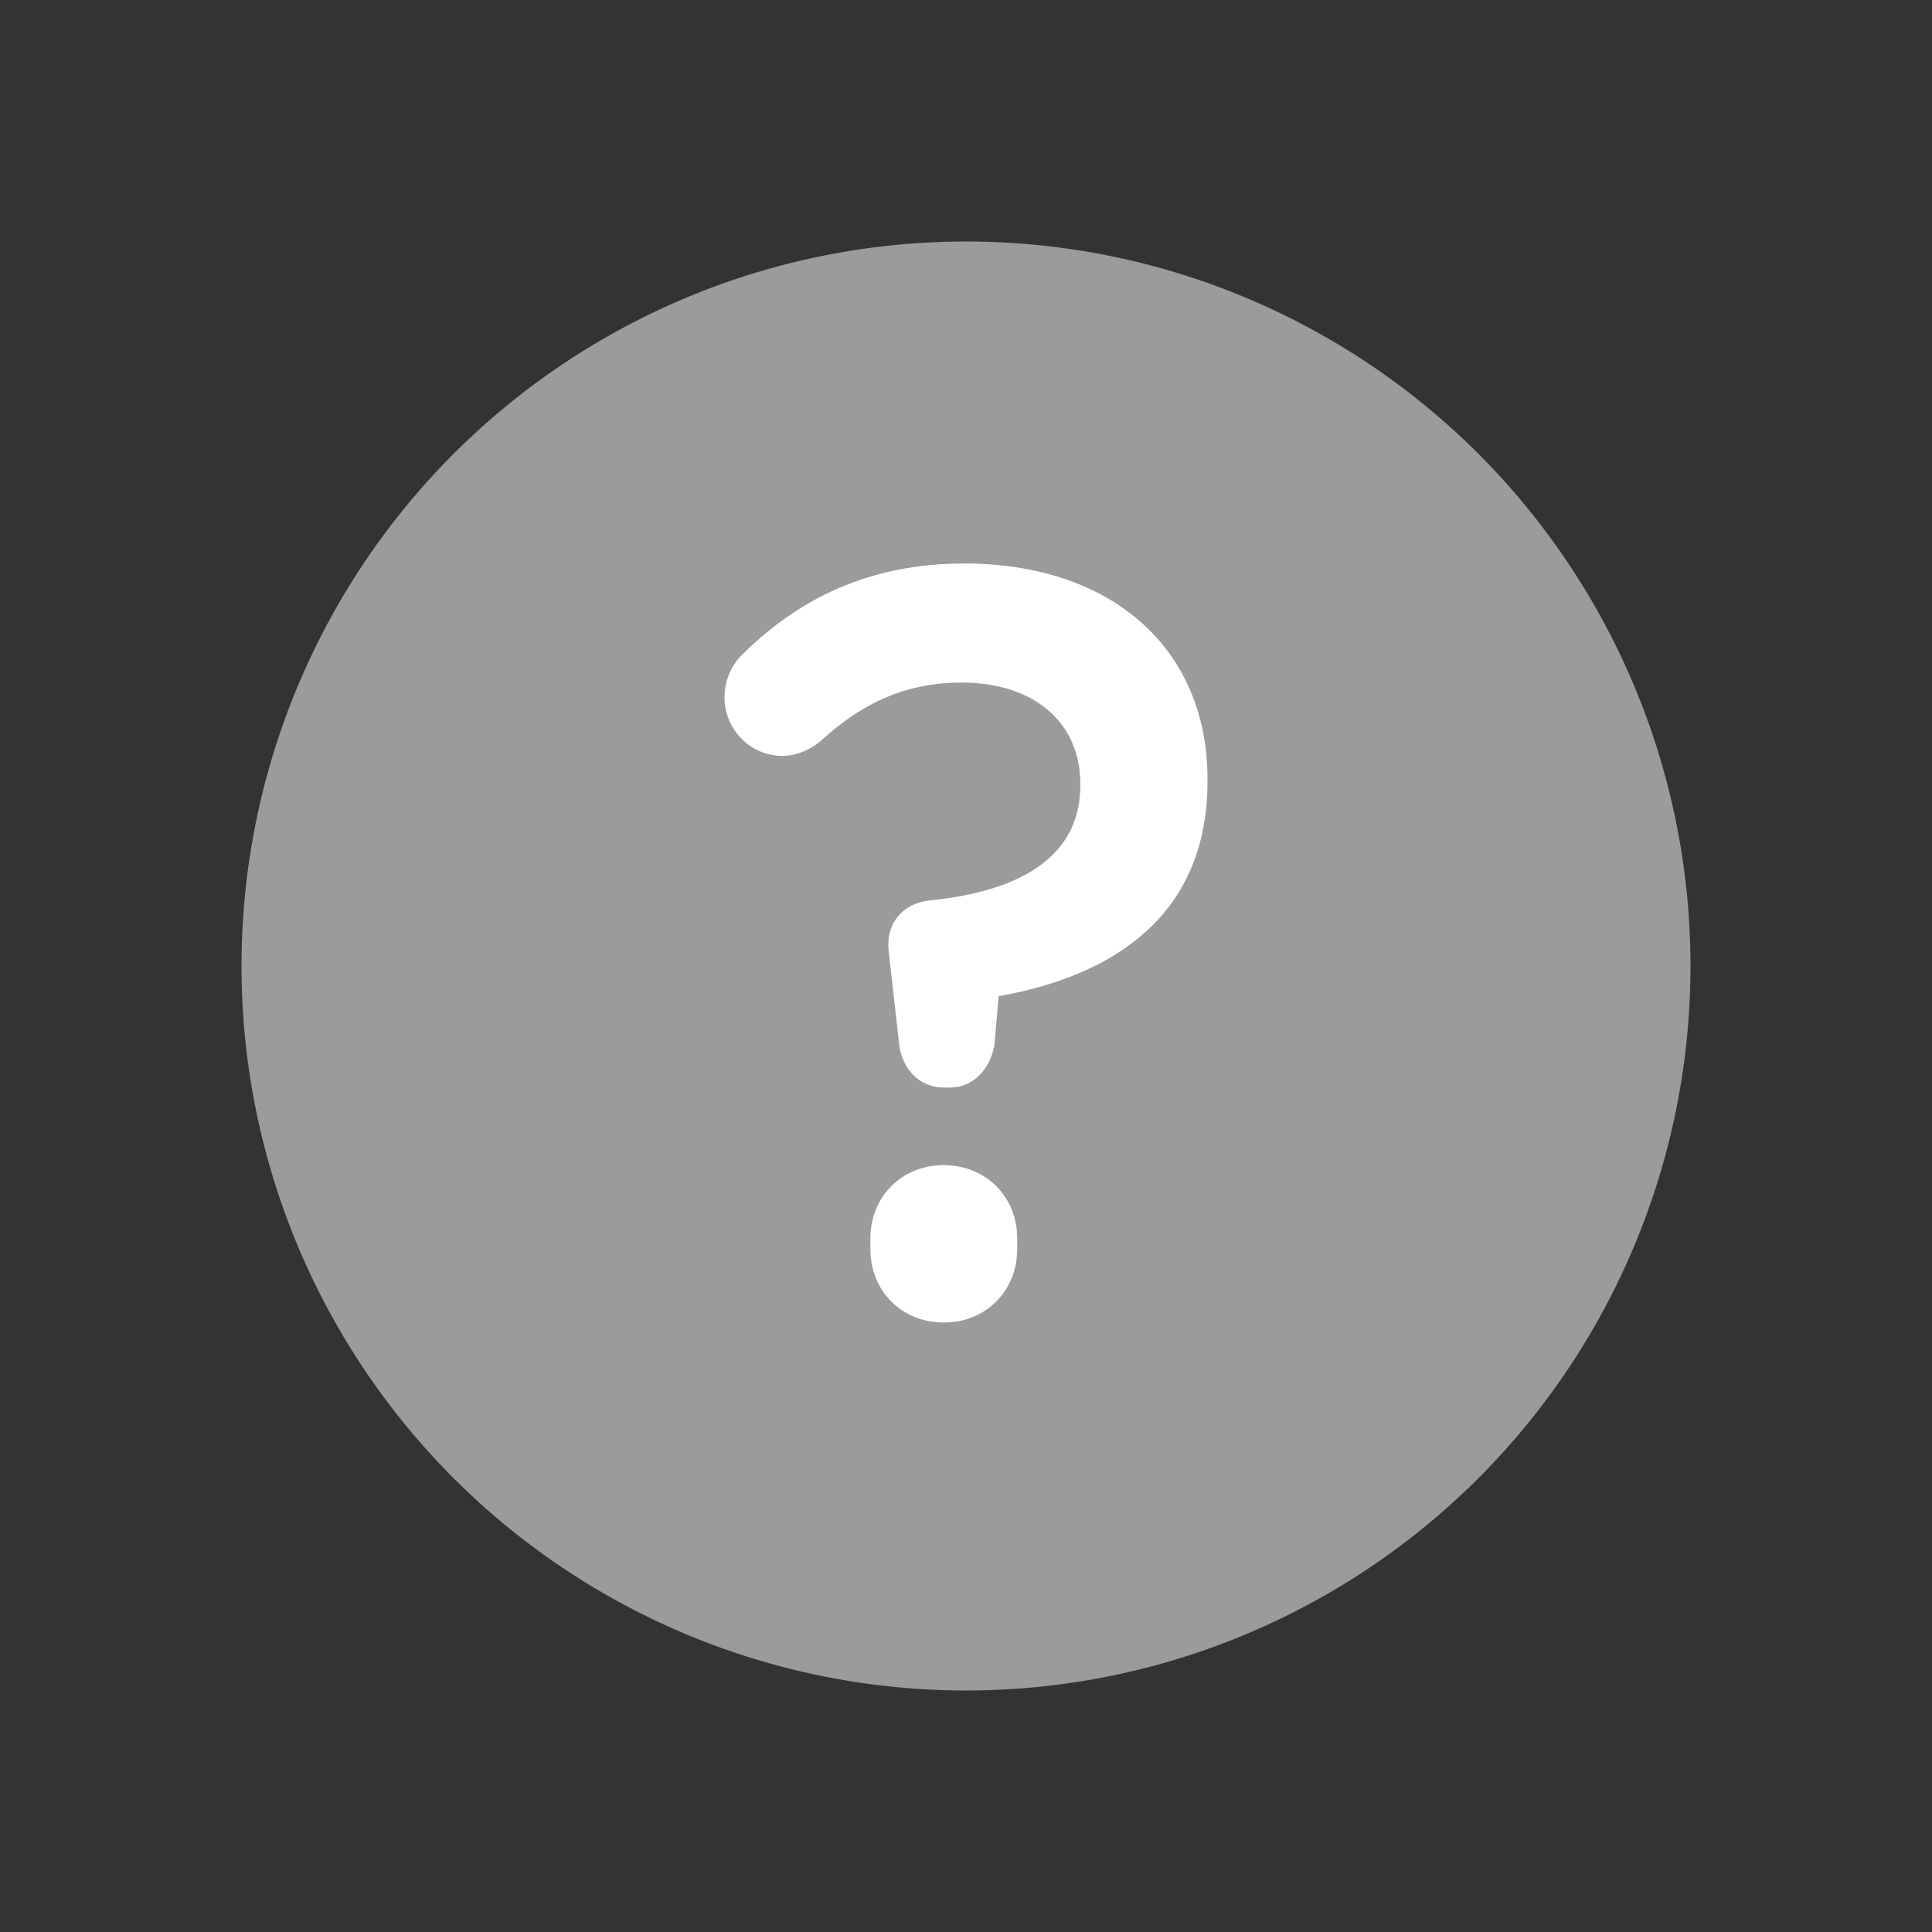 <?xml version="1.0" encoding="UTF-8"?>
<svg width="24px" height="24px" viewBox="0 0 24 24" version="1.1" xmlns="http://www.w3.org/2000/svg" xmlns:xlink="http://www.w3.org/1999/xlink">
    <rect x="0" y="0" width="24" height="24" fill="#333333" stroke="none"/>
    <!-- Generator: sketchtool 41.2 (35397) - http://www.bohemiancoding.com/sketch -->
    <title>B0A43885-B739-43E8-BEBF-469FE2C0759F</title>
    <desc>Created with sketchtool.</desc>
    <defs></defs>
    <g id="Symbols" stroke="none" stroke-width="1" fill="none" fill-rule="evenodd">
        <g id="icon-?-grey">
            <g id="Group-2" transform="translate(3, 3)">
                <circle id="Oval" fill="#9B9B9B" cx="9" cy="9" r="9"></circle>
                <path d="M8.801,10.51 C9.096,10.51 9.302,10.273 9.353,9.982 L9.405,9.375 C10.831,9.124 12,8.371 12,6.707 L12,6.681 C12,5.03 10.779,4 8.981,4 C7.799,4 6.938,4.436 6.257,5.096 C6.077,5.255 6,5.466 6,5.664 C6,6.06 6.321,6.39 6.719,6.39 C6.899,6.39 7.066,6.311 7.195,6.205 C7.709,5.73 8.261,5.479 8.942,5.479 C9.867,5.479 10.42,5.994 10.42,6.733 L10.42,6.76 C10.42,7.592 9.752,8.067 8.544,8.186 C8.197,8.226 7.991,8.49 8.043,8.846 L8.171,9.982 C8.21,10.286 8.428,10.51 8.724,10.51 L8.801,10.51 Z M7.812,12.385 L7.812,12.517 C7.812,13.032 8.197,13.429 8.724,13.429 C9.251,13.429 9.636,13.032 9.636,12.517 L9.636,12.385 C9.636,11.87 9.251,11.474 8.724,11.474 C8.197,11.474 7.812,11.87 7.812,12.385 Z" id="?" fill="#FFFFFF"></path>
            </g>
        </g>
    </g>
</svg>